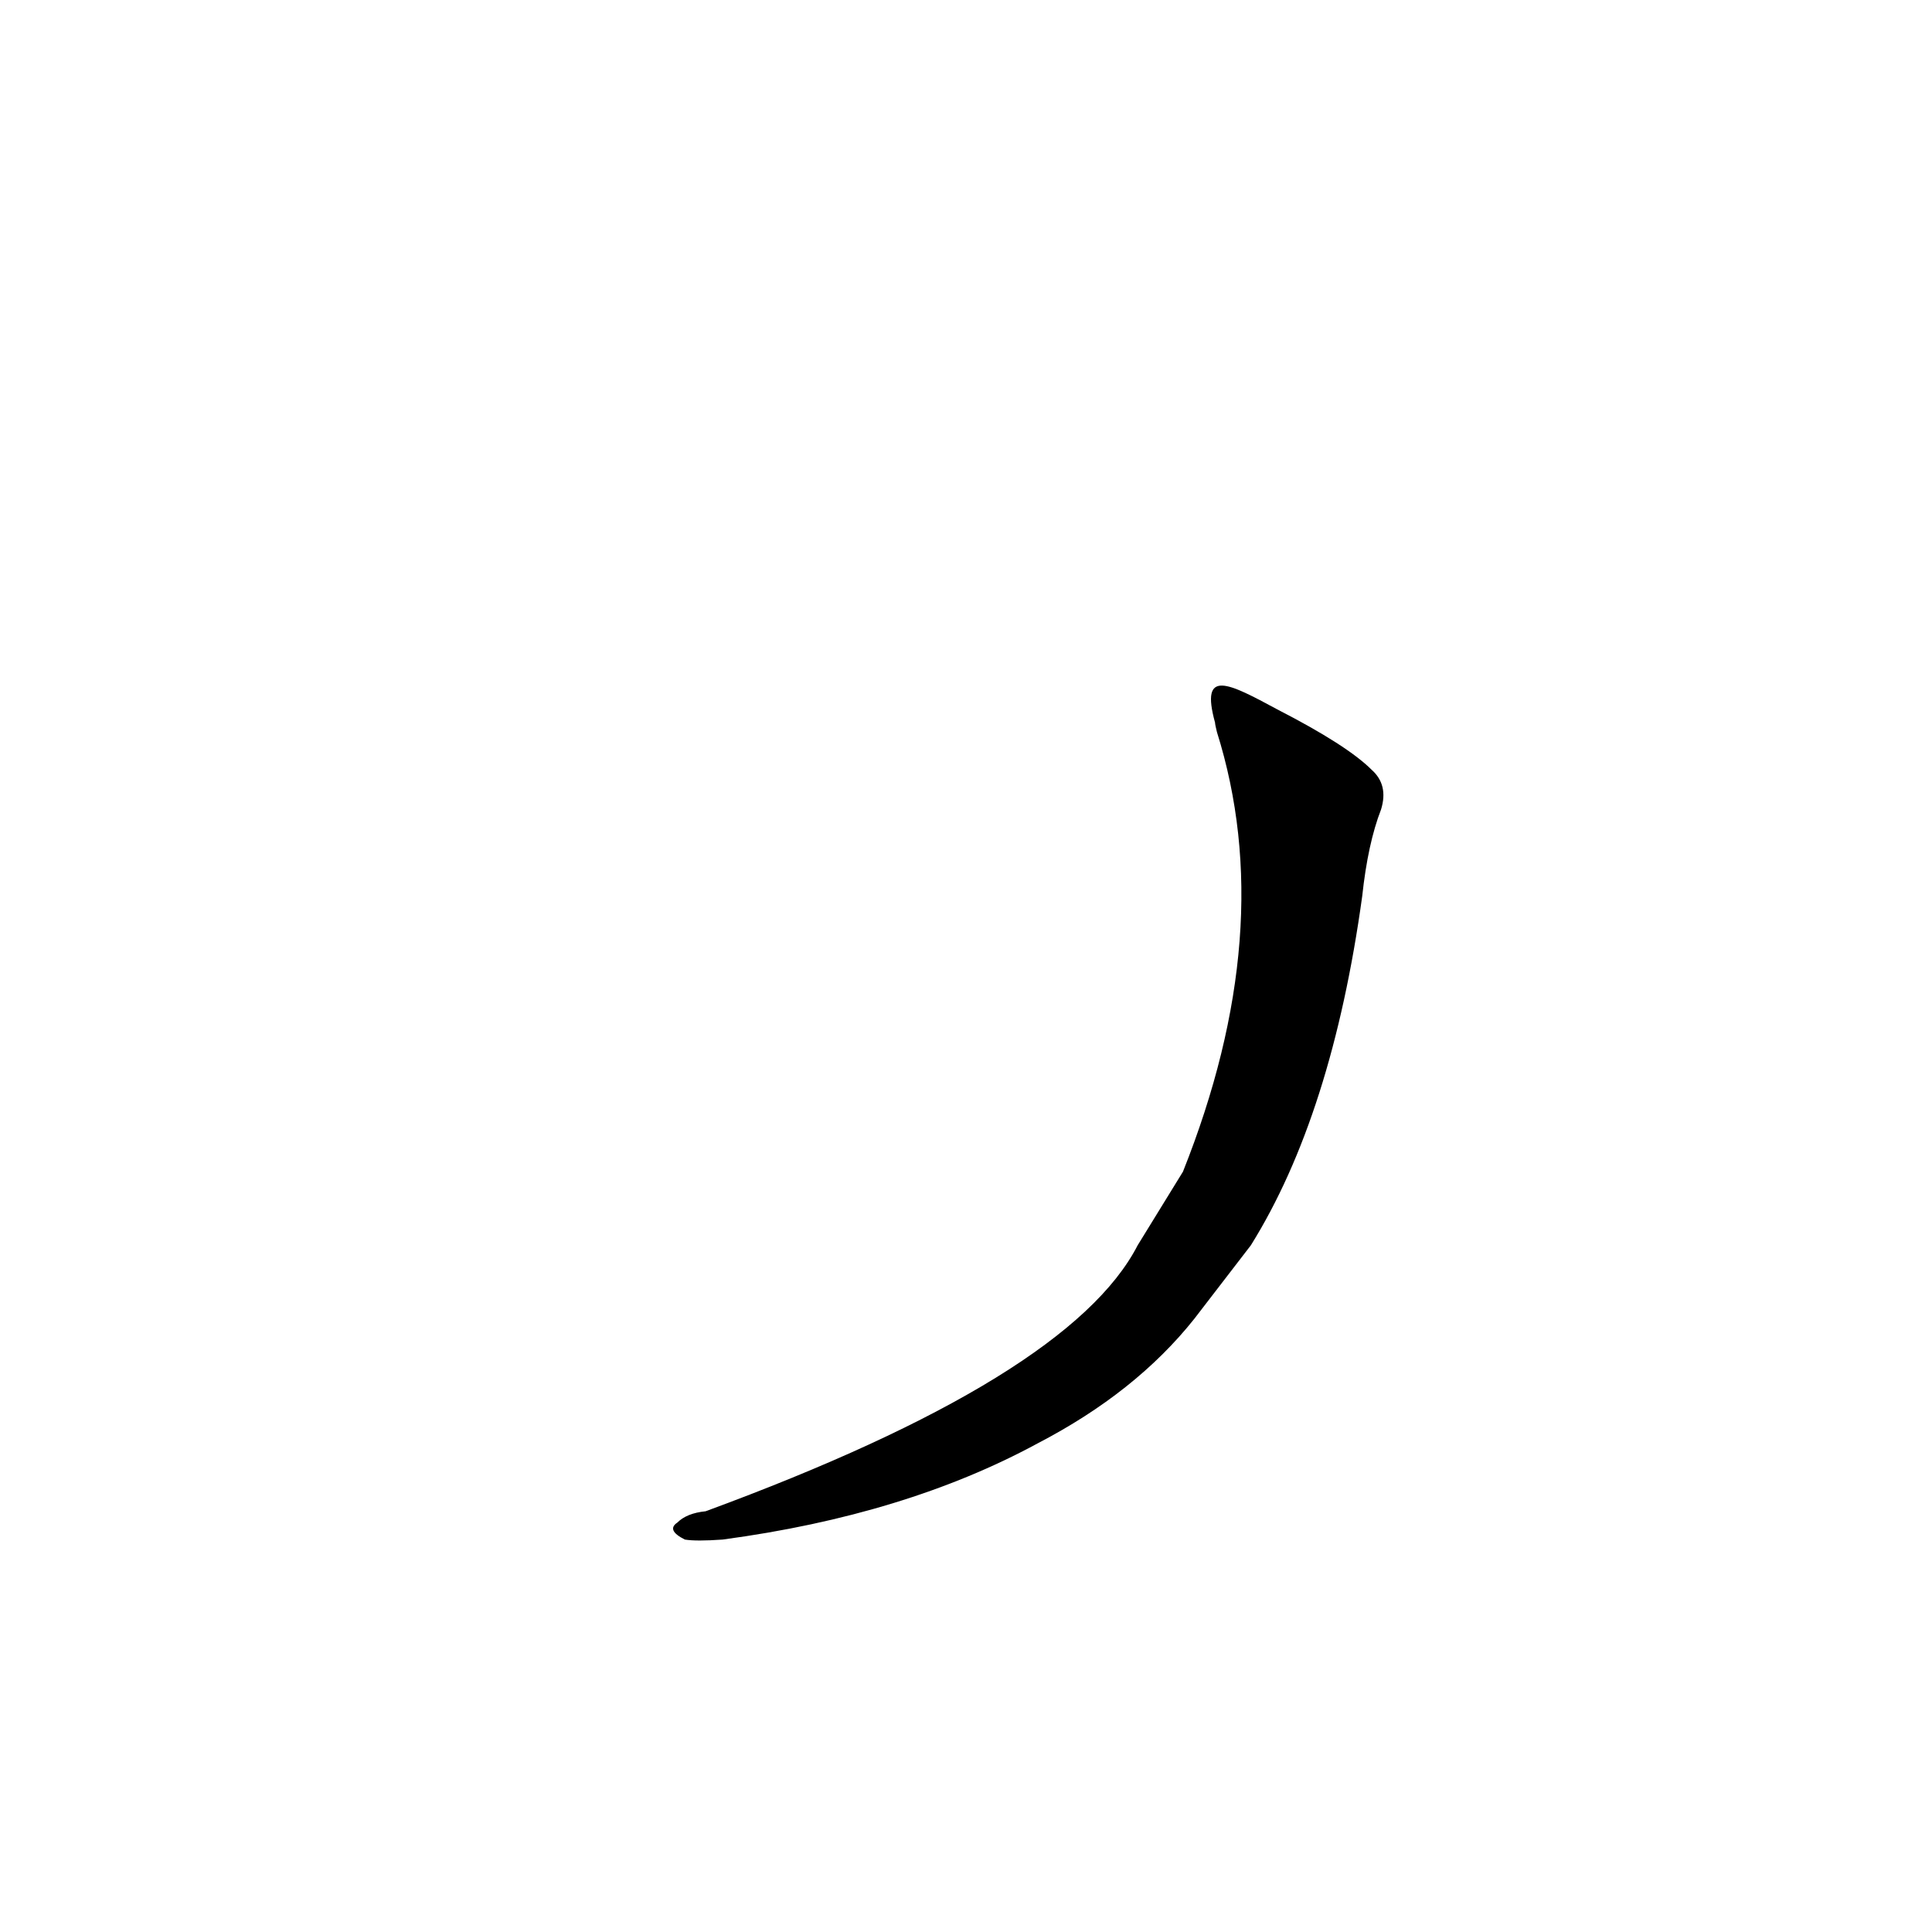 <?xml version='1.0' encoding='utf-8'?>
<svg xmlns="http://www.w3.org/2000/svg" version="1.1" viewBox="0 0 1024 1024"><g transform="scale(1, -1) translate(0, -900)"><path d="M 663 240 Q 706 309 722 425 Q 725 453 732 471 Q 736 484 727 492 Q 714 505 677 524 C 651 538 636 546 644 517 Q 644 516 645 512 Q 678 407 627 279 L 603 240 Q 567 170 374 99 Q 364 98 359 93 Q 353 89 363 84 Q 369 83 383 84 Q 480 97 550 135 Q 602 162 633 201 L 663 240 Z" fill="black" /></g></svg>